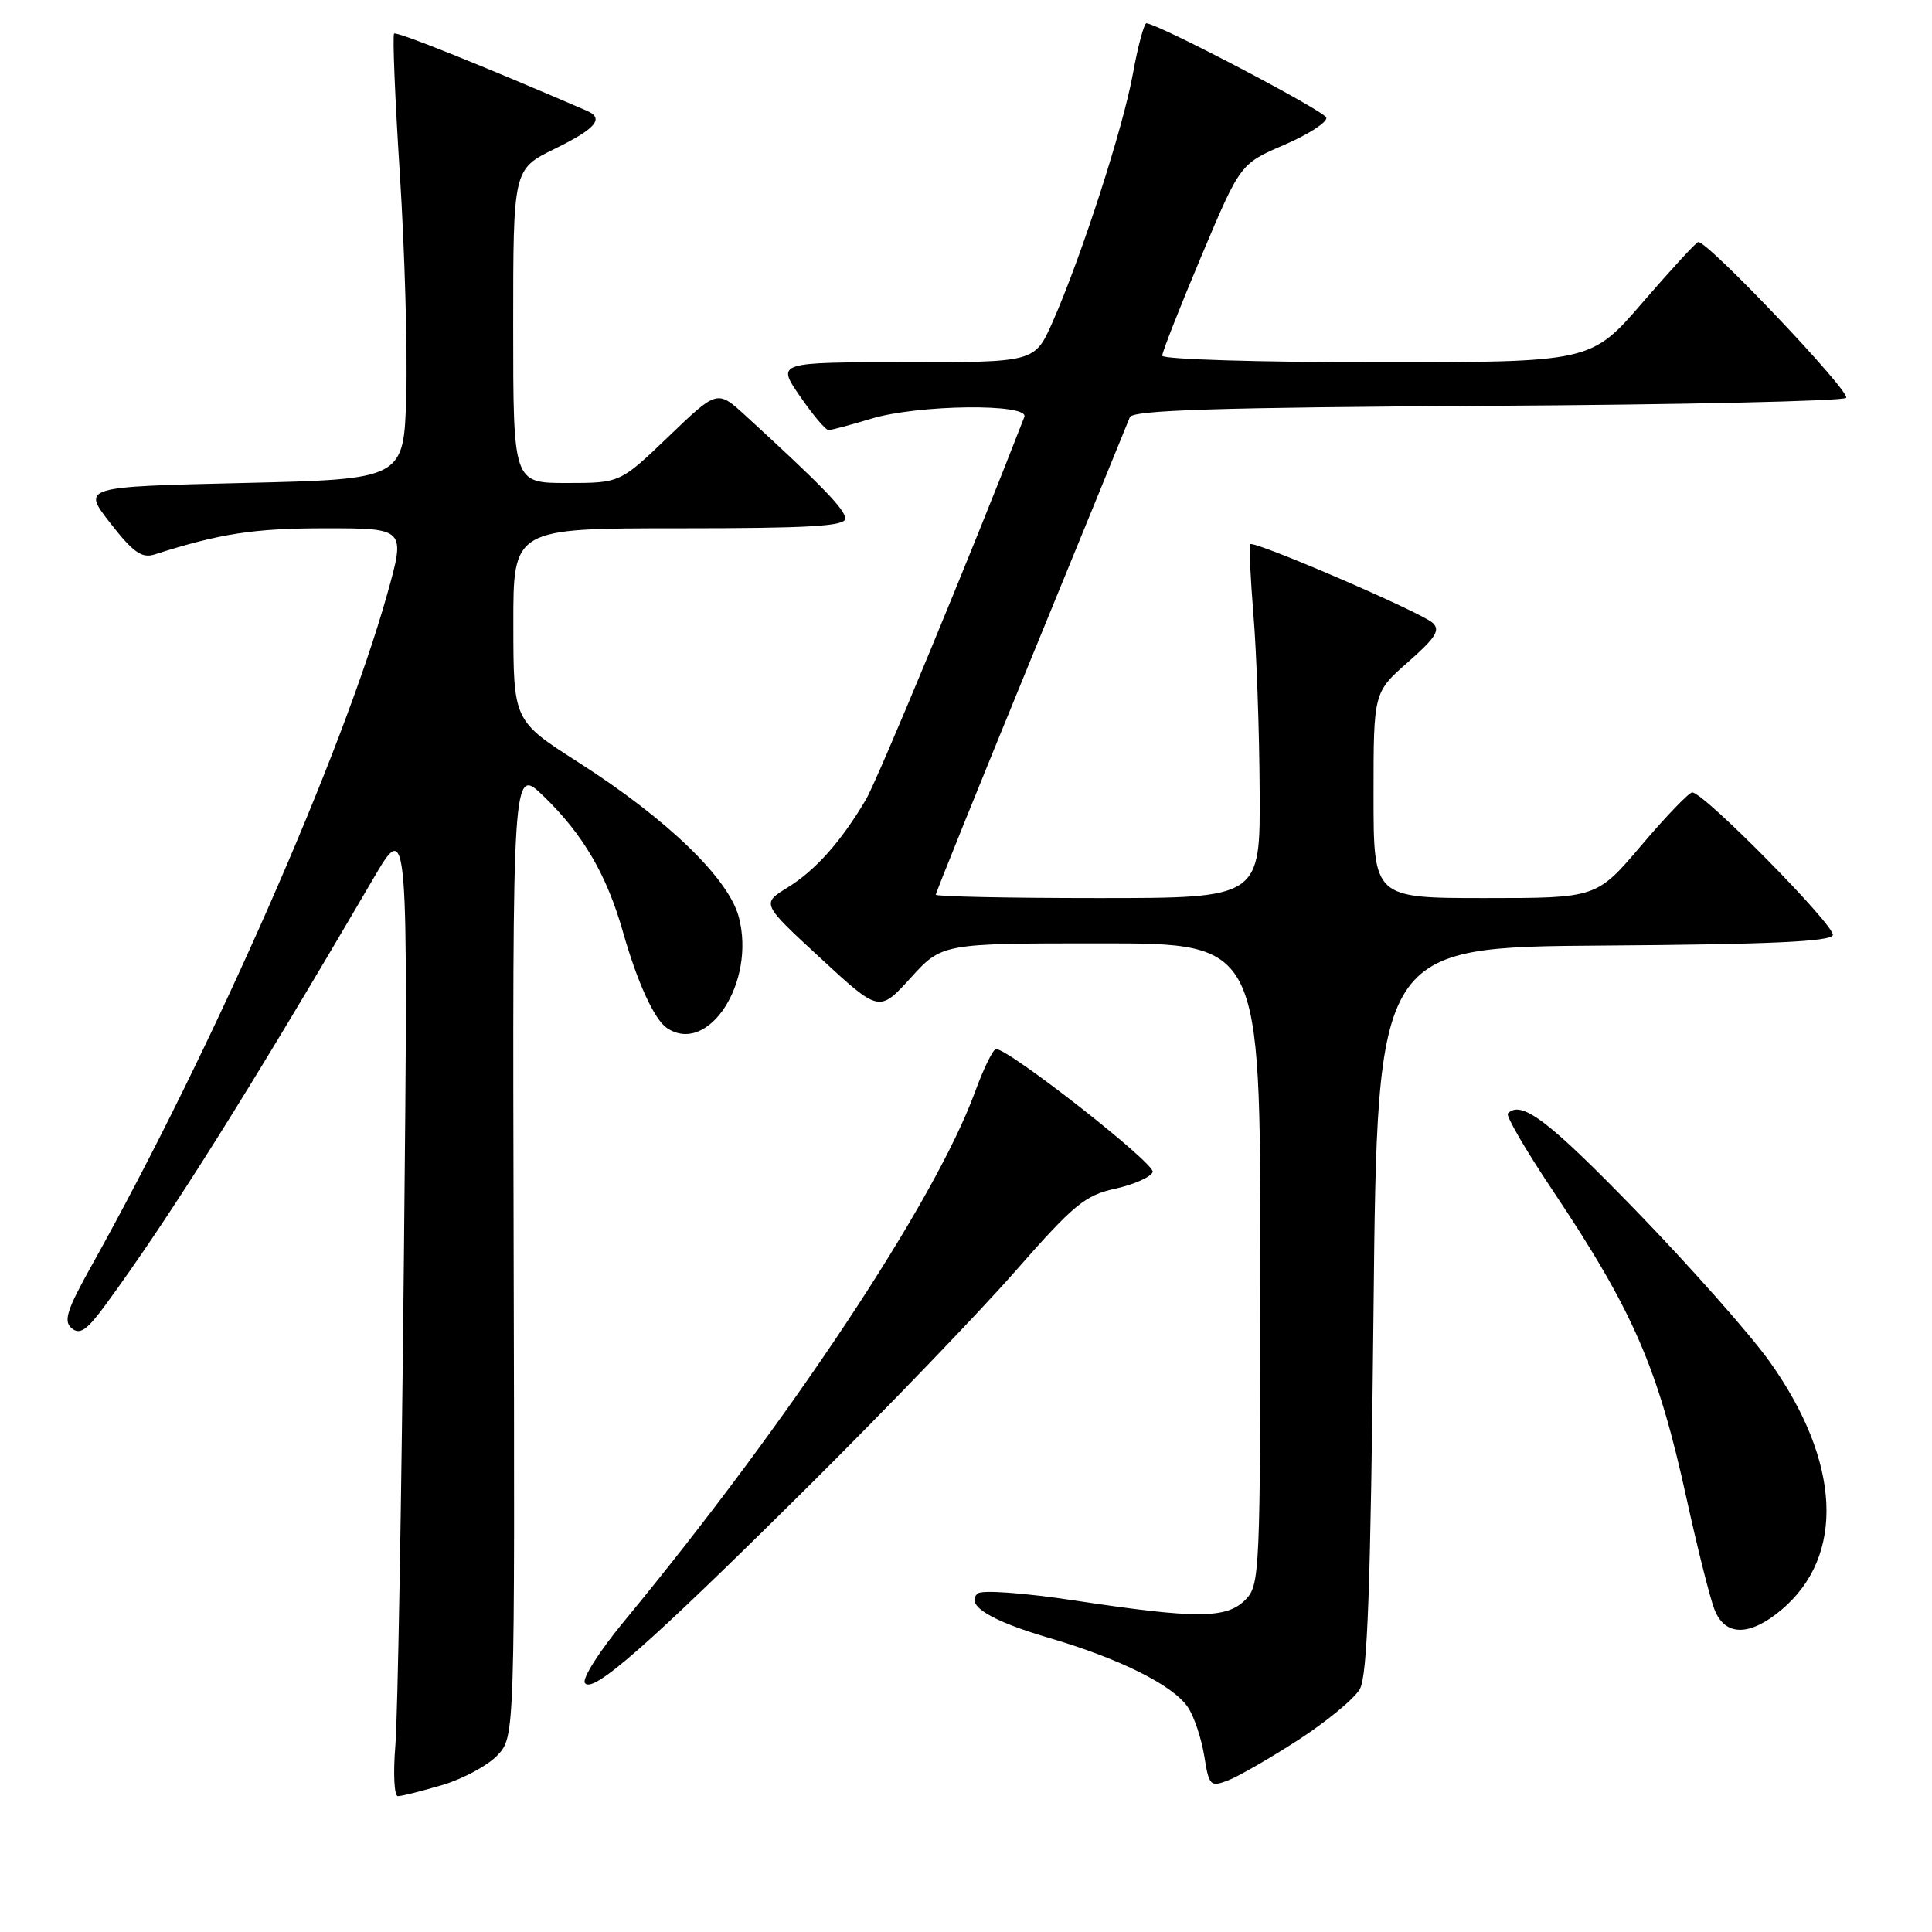<?xml version="1.0" encoding="UTF-8" standalone="no"?>
<!DOCTYPE svg PUBLIC "-//W3C//DTD SVG 1.1//EN" "http://www.w3.org/Graphics/SVG/1.1/DTD/svg11.dtd" >
<svg xmlns="http://www.w3.org/2000/svg" xmlns:xlink="http://www.w3.org/1999/xlink" version="1.1" viewBox="0 0 256 256">
 <g >
 <path fill="currentColor"
d=" M 58.63 236.52 C 61.37 235.70 64.65 233.93 65.92 232.58 C 68.22 230.13 68.22 230.13 68.06 165.82 C 67.90 101.50 67.90 101.50 72.03 105.50 C 77.28 110.58 80.39 115.91 82.55 123.50 C 84.45 130.19 86.71 135.12 88.39 136.23 C 93.86 139.86 100.16 130.13 97.90 121.53 C 96.55 116.40 88.43 108.55 76.62 101.00 C 68.03 95.50 68.03 95.50 68.02 82.75 C 68.00 70.00 68.00 70.00 90.00 70.00 C 107.28 70.00 112.00 69.72 112.00 68.71 C 112.00 67.53 108.90 64.33 98.77 55.06 C 95.04 51.65 95.04 51.65 88.61 57.82 C 82.17 64.00 82.17 64.00 75.09 64.00 C 68.00 64.00 68.00 64.00 68.00 43.21 C 68.00 22.42 68.00 22.42 73.50 19.72 C 78.99 17.03 80.11 15.69 77.75 14.67 C 63.45 8.50 52.54 4.13 52.22 4.45 C 52.00 4.67 52.34 13.10 52.99 23.18 C 53.63 33.25 54.01 46.45 53.83 52.50 C 53.50 63.50 53.50 63.50 32.18 64.00 C 10.86 64.50 10.86 64.50 14.62 69.32 C 17.61 73.16 18.79 74.00 20.44 73.48 C 29.16 70.69 33.65 70.00 43.10 70.00 C 53.75 70.00 53.75 70.00 51.30 78.75 C 45.40 99.80 28.11 139.08 12.15 167.68 C 8.83 173.62 8.38 175.07 9.51 176.01 C 10.60 176.91 11.53 176.25 14.04 172.82 C 22.60 161.12 33.01 144.54 49.42 116.50 C 54.10 108.50 54.10 108.50 53.52 166.50 C 53.21 198.40 52.70 227.54 52.39 231.25 C 52.08 235.02 52.23 238.00 52.73 238.00 C 53.23 238.00 55.88 237.33 58.63 236.52 Z  M 172.02 230.56 C 175.78 228.12 179.45 225.09 180.18 223.82 C 181.20 222.02 181.61 210.69 182.00 173.50 C 182.50 125.50 182.50 125.50 212.49 125.29 C 234.36 125.14 242.58 124.77 242.86 123.91 C 243.25 122.75 225.77 105.00 224.23 105.00 C 223.80 105.00 220.77 108.15 217.50 112.00 C 211.56 119.00 211.56 119.00 196.78 119.00 C 182.00 119.00 182.00 119.00 182.00 105.38 C 182.00 91.75 182.00 91.75 186.57 87.73 C 190.26 84.48 190.89 83.48 189.82 82.52 C 188.25 81.10 166.08 71.55 165.65 72.11 C 165.49 72.32 165.69 76.55 166.09 81.50 C 166.50 86.45 166.87 96.91 166.91 104.75 C 167.00 119.00 167.00 119.00 145.50 119.00 C 133.68 119.00 124.00 118.80 124.00 118.55 C 124.00 118.30 129.68 104.23 136.62 87.30 C 143.56 70.36 149.45 55.95 149.71 55.28 C 150.08 54.35 161.28 53.99 197.01 53.78 C 222.77 53.63 244.19 53.15 244.62 52.72 C 245.33 52.01 226.24 31.90 225.02 32.07 C 224.73 32.12 221.42 35.72 217.66 40.07 C 210.82 48.00 210.82 48.00 182.41 48.00 C 166.78 48.00 154.00 47.61 154.00 47.13 C 154.00 46.65 156.33 40.73 159.17 33.98 C 164.34 21.70 164.34 21.70 170.20 19.18 C 173.42 17.79 175.91 16.17 175.74 15.58 C 175.48 14.69 153.83 3.33 151.92 3.08 C 151.61 3.03 150.79 6.04 150.12 9.75 C 148.81 16.98 143.30 34.01 139.46 42.70 C 137.11 48.00 137.11 48.00 120.01 48.00 C 102.90 48.00 102.90 48.00 106.00 52.50 C 107.70 54.98 109.41 57.00 109.80 56.99 C 110.18 56.98 112.71 56.31 115.41 55.49 C 121.62 53.60 136.44 53.43 135.73 55.25 C 128.65 73.49 116.27 103.37 114.71 106.00 C 111.40 111.57 108.04 115.34 104.33 117.62 C 100.90 119.74 100.90 119.74 108.70 126.94 C 116.50 134.15 116.50 134.15 120.66 129.58 C 124.82 125.00 124.82 125.00 145.91 125.00 C 167.00 125.00 167.00 125.00 167.00 167.50 C 167.00 208.67 166.94 210.06 165.00 212.00 C 162.50 214.50 158.56 214.51 142.50 212.09 C 135.64 211.05 130.09 210.65 129.54 211.15 C 127.87 212.67 131.18 214.73 139.00 217.03 C 148.42 219.79 155.53 223.35 157.43 226.26 C 158.24 227.49 159.20 230.38 159.57 232.68 C 160.20 236.63 160.37 236.81 162.71 235.92 C 164.07 235.40 168.26 232.99 172.02 230.56 Z  M 107.06 197.00 C 117.31 186.82 129.65 174.00 134.48 168.50 C 142.30 159.59 143.75 158.39 147.80 157.50 C 150.29 156.95 152.52 155.95 152.74 155.29 C 153.10 154.20 133.72 139.00 131.98 139.00 C 131.59 139.00 130.32 141.59 129.17 144.75 C 123.87 159.22 104.57 188.33 82.67 214.86 C 79.46 218.74 77.13 222.40 77.49 222.99 C 78.46 224.55 85.80 218.09 107.06 197.00 Z  M 236.06 213.30 C 244.54 206.16 243.94 193.68 234.47 180.40 C 231.86 176.75 223.88 167.74 216.74 160.38 C 205.15 148.44 201.59 145.74 199.80 147.53 C 199.51 147.83 202.15 152.38 205.68 157.65 C 216.45 173.76 219.66 181.15 223.50 198.66 C 224.93 205.17 226.58 211.74 227.17 213.25 C 228.57 216.84 231.83 216.86 236.06 213.30 Z "/>
</g>
</svg>